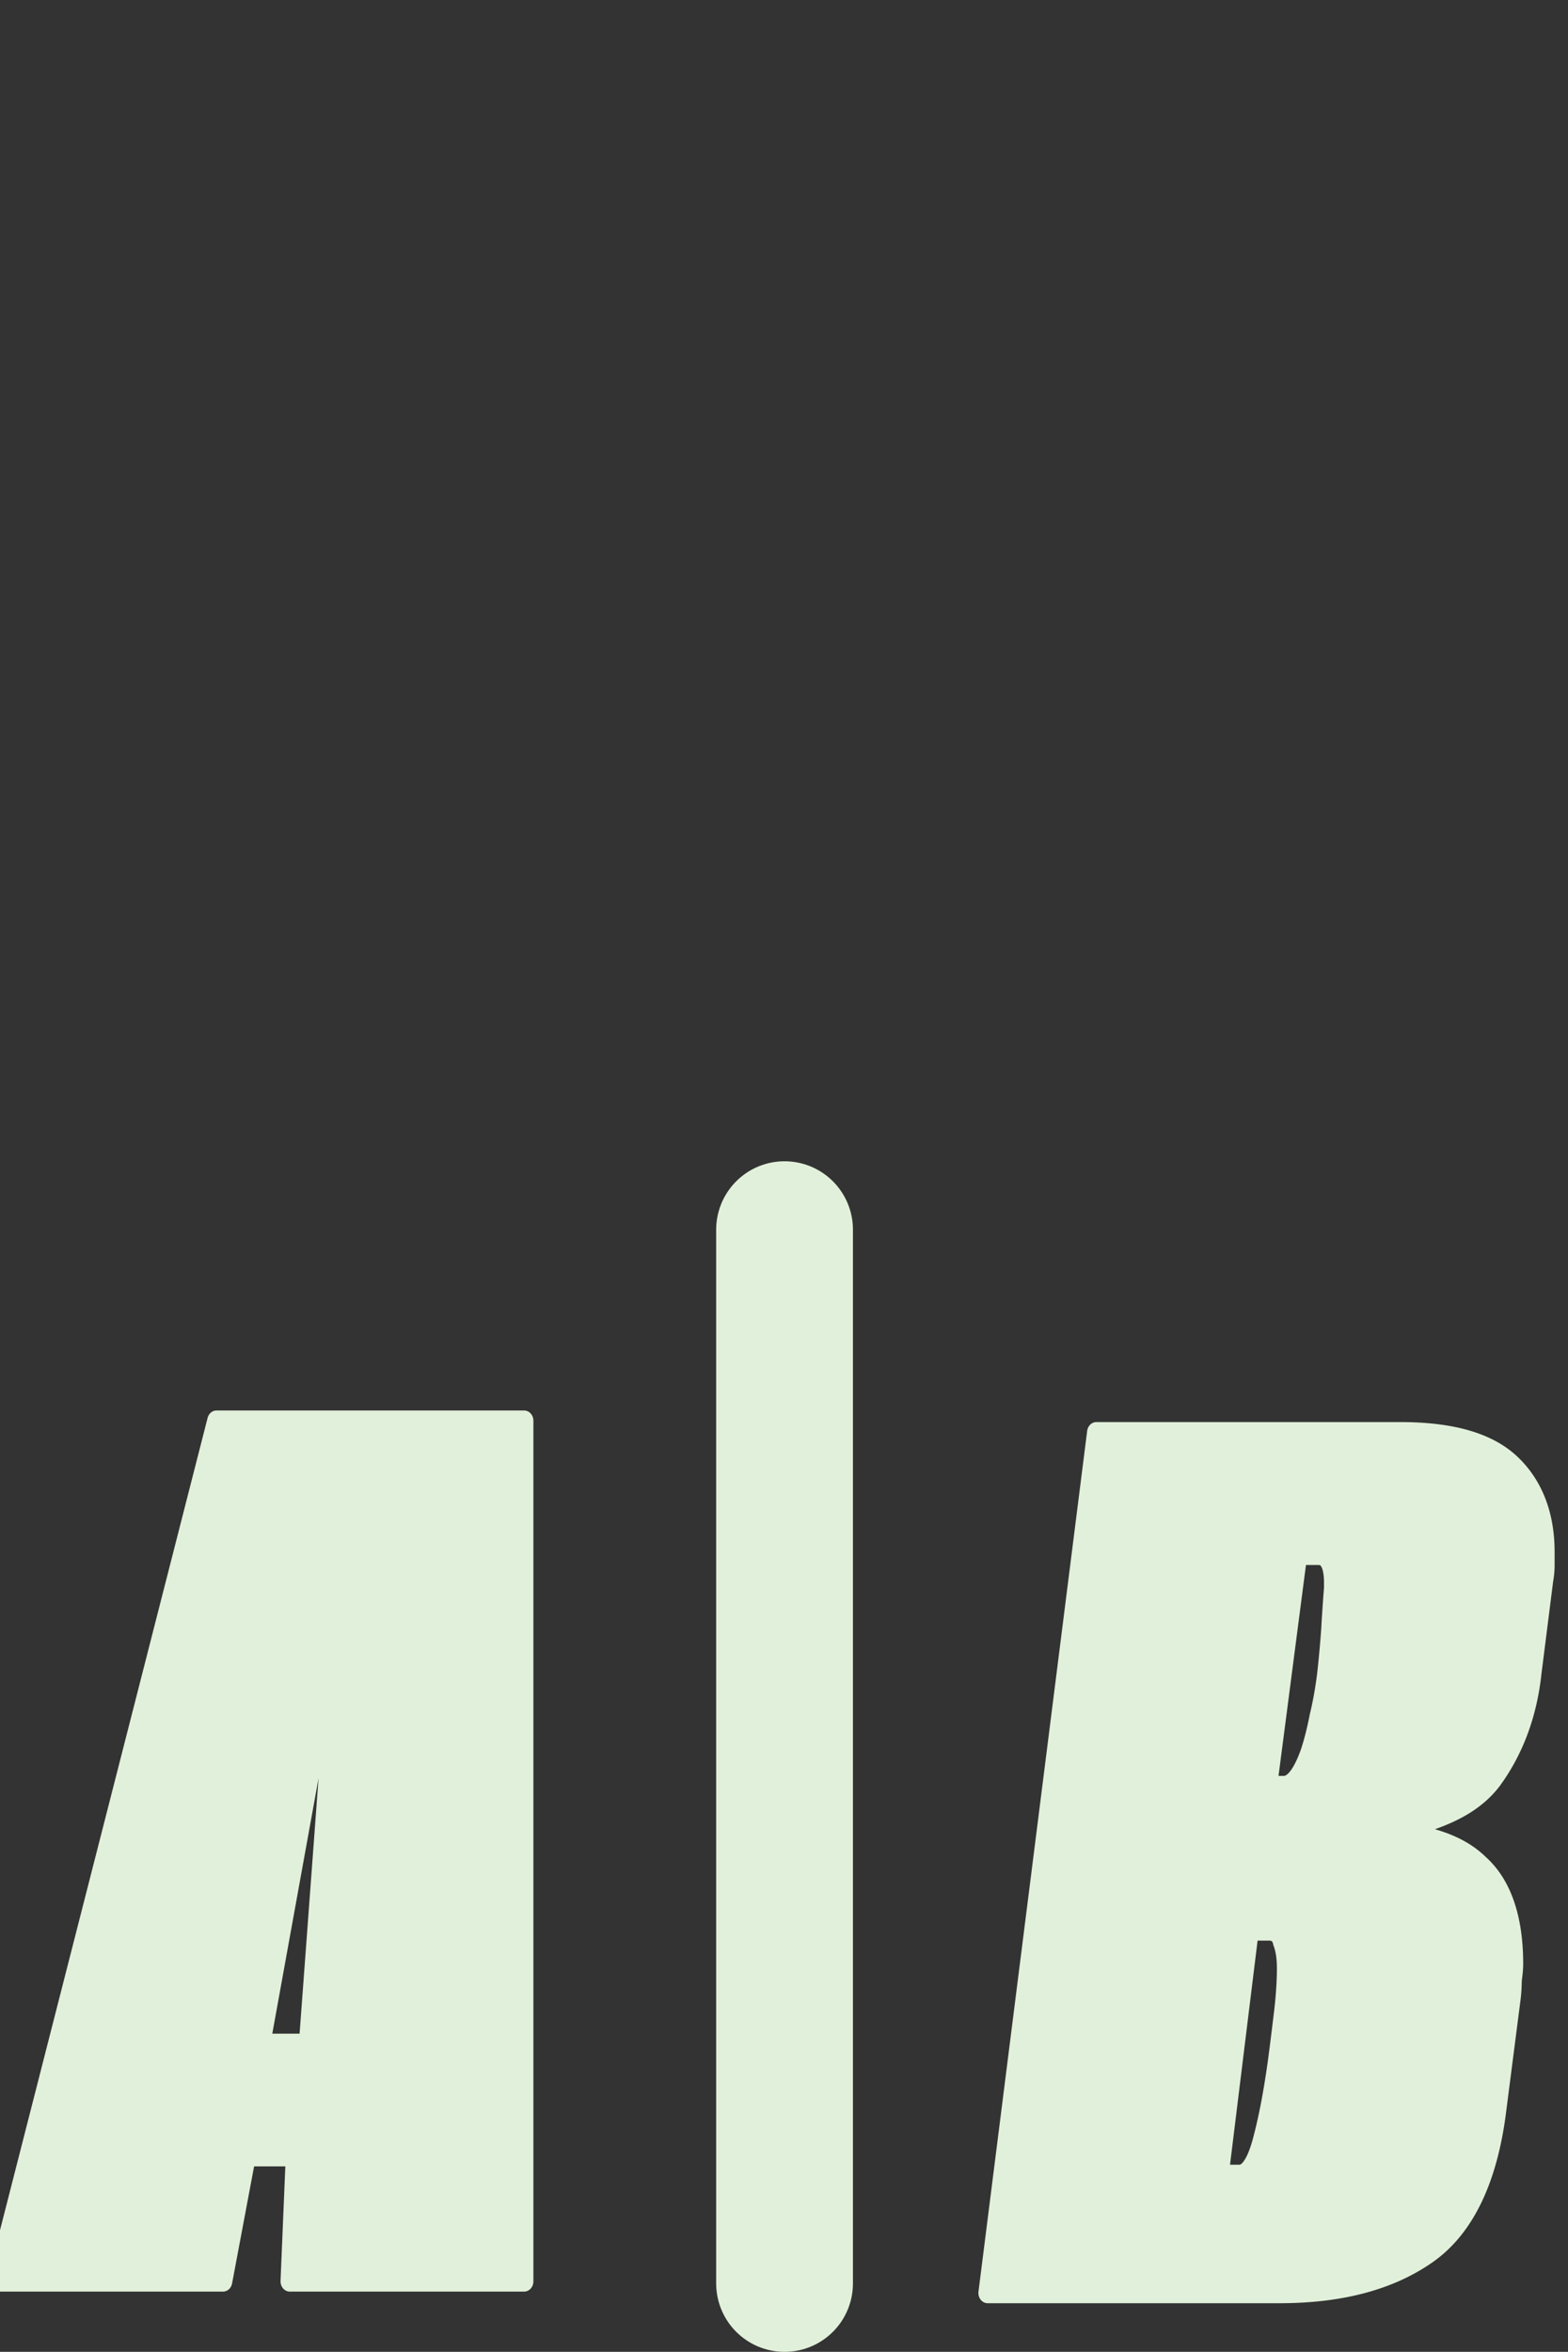 <?xml version="1.0" encoding="UTF-8" standalone="no"?>
<!-- Created with Inkscape (http://www.inkscape.org/) -->

<svg
   width="21.233mm"
   height="31.839mm"
   viewBox="0 0 21.233 31.839"
   version="1.1"
   id="svg1"
   sodipodi:docname="note-bool.svg"
   inkscape:version="1.3.2 (091e20e, 2023-11-25, custom)"
   xmlns:inkscape="http://www.inkscape.org/namespaces/inkscape"
   xmlns:sodipodi="http://sodipodi.sourceforge.net/DTD/sodipodi-0.dtd"
   xmlns="http://www.w3.org/2000/svg"
   xmlns:svg="http://www.w3.org/2000/svg">
  <rect x="0" y="0" width="21.233" height="31.839" fill="#333333" stroke="none"/>
  <sodipodi:namedview
     id="namedview1"
     pagecolor="#ffffff"
     bordercolor="#000000"
     borderopacity="0.25"
     inkscape:showpageshadow="2"
     inkscape:pageopacity="0.0"
     inkscape:pagecheckerboard="0"
     inkscape:deskcolor="#d1d1d1"
     inkscape:document-units="mm"
     inkscape:zoom="6.7560248"
     inkscape:cx="40.112346"
     inkscape:cy="60.168518"
     inkscape:window-width="1920"
     inkscape:window-height="1009"
     inkscape:window-x="1912"
     inkscape:window-y="-8"
     inkscape:window-maximized="1"
     inkscape:current-layer="svg1" />
  <defs
     id="defs1">
    <mask
       maskUnits="userSpaceOnUse"
       id="mask-powermask-path-effect13-9">
      <path
         id="mask-powermask-path-effect13-9_box"
         style="fill:#ffffff;fill-opacity:1"
         d="M 41.642,150.311 H 59.081 v 20.238 H 41.642 Z" />
      <path
         id="path14"
         style="fill:#ffffff;fill-opacity:1"
         d="M 41.642,150.311 H 59.081 v 20.238 H 41.642 Z" />
      <g
         id="g16"
         transform="matrix(0.176,0,0,0.308,-50.58,122.511)"
         style="stroke-width:1">
        <path
           style="color:#000000;-inkscape-font-specification:'Alumni Sans Inline One Italic';fill:#000000;stroke-width:1;stroke-linecap:round;stroke-linejoin:round;-inkscape-stroke:none"
           d="m 555.706,141.076 4.672,-10.368 h -9.6 l 2.816,-6.08 h 9.6 l 2.816,-6.208 -9.792,-0.064 2.816,-6.08 h 9.792 l 3.584,-7.936 h 6.4 l -3.648,7.936 h 6.848 l 3.648,-7.936 h 6.4 l -3.648,7.936 h 9.152 l -2.816,6.144 h -9.152 l -2.752,6.208 h 9.28 l -2.816,6.144 h -9.28 l -4.672,10.304 h -6.4 l 4.672,-10.304 -6.848,-0.064 -4.672,10.368 z m 3.776,-1.472 h 0.256 l 8.576,-18.432 6.592,-15.104 h -0.256 l -7.04,15.104 z m 13.12,0 h 0.256 l 8.576,-18.432 6.592,-15.104 h -0.256 l -7.04,15.104 z m -3.008,-14.976 h 6.848 l 2.752,-6.208 h -6.848 z"
           id="path15" />
        <path
           style="color:#000000;-inkscape-font-specification:'Alumni Sans Inline One Italic';fill:#000000;stroke-width:1;stroke-linecap:round;stroke-linejoin:round;-inkscape-stroke:none"
           d="m 572.41,103.771 c -0.223,3e-5 -0.426,0.131 -0.518,0.334 l -3.434,7.602 h -9.426 c -0.222,1e-4 -0.423,0.129 -0.516,0.33 l -2.814,6.08 c -0.173,0.375 0.099,0.804 0.512,0.807 l 8.916,0.059 -2.303,5.078 h -9.234 c -0.221,-2.6e-4 -0.422,0.128 -0.516,0.328 l -2.816,6.08 c -0.174,0.376 0.101,0.807 0.516,0.807 h 8.721 l -4.311,9.566 c -0.171,0.376 0.105,0.803 0.518,0.803 h 6.4 c 0.224,-3.8e-4 0.426,-0.132 0.518,-0.336 l 4.52,-10.029 5.605,0.053 -4.312,9.51 c -0.171,0.376 0.105,0.803 0.518,0.803 h 6.4 c 0.223,-3e-5 0.426,-0.131 0.518,-0.334 l 4.521,-9.971 h 8.914 c 0.222,-4.5e-4 0.423,-0.13 0.516,-0.332 l 2.816,-6.143 c 0.172,-0.377 -0.103,-0.805 -0.518,-0.805 h -8.406 l 2.248,-5.072 h 8.783 c 0.222,-4.5e-4 0.423,-0.13 0.516,-0.332 l 2.816,-6.145 c 0.172,-0.376 -0.102,-0.804 -0.516,-0.805 h -8.266 l 3.277,-7.131 c 0.172,-0.376 -0.102,-0.804 -0.516,-0.805 h -6.4 c -0.222,-6.7e-4 -0.424,0.128 -0.518,0.33 l -3.494,7.605 h -5.598 l 3.277,-7.131 c 0.172,-0.376 -0.102,-0.804 -0.516,-0.805 z m 0.367,1.137 h 5.145 l -3.275,7.131 c -0.172,0.376 0.102,0.804 0.516,0.805 h 6.848 c 0.222,-1e-4 0.423,-0.129 0.516,-0.33 l 3.496,-7.605 h 5.148 l -3.277,7.131 c -0.172,0.377 0.103,0.805 0.518,0.805 h 8.266 l -2.295,5.008 h -8.787 c -0.225,-5e-5 0.306,0.132 0.215,0.338 l -3.487,6.209 c -0.165,0.375 0.11,0.796 0.52,0.797 h 8.395 l -2.295,5.008 h -8.916 c -0.223,3e-5 -0.426,0.131 -0.518,0.334 l -4.52,9.971 h -5.154 l 4.309,-9.502 c 0.17,-0.374 -0.101,-0.799 -0.512,-0.803 l -6.848,-0.062 c -0.225,-0.002 -0.431,0.129 -0.523,0.334 l -4.521,10.033 h -5.152 l 4.311,-9.566 c 0.169,-0.376 -0.107,-0.802 -0.52,-0.801 h -8.711 l 2.291,-4.945 h 9.236 c 0.223,3.2e-4 0.425,-0.129 0.518,-0.332 l 2.816,-6.209 c 0.17,-0.375 -0.102,-0.8 -0.514,-0.803 l -8.91,-0.059 2.293,-4.949 h 9.43 c 0.223,-3e-5 0.426,-0.131 0.518,-0.334 z m 1.873,0.592 c -0.221,-2.5e-4 -0.422,0.128 -0.516,0.328 l -7.039,15.104 c -0.002,0.004 -0.004,0.008 -0.006,0.012 l -8.127,18.432 c -0.165,0.375 0.11,0.796 0.52,0.797 h 0.256 c 0.22,-5e-4 0.421,-0.128 0.514,-0.328 l 8.576,-18.432 c 0.002,-0.005 0.004,-0.009 0.006,-0.014 l 6.592,-15.104 c 0.163,-0.375 -0.111,-0.794 -0.52,-0.795 z m 13.119,0 c -0.221,-2.5e-4 -0.422,0.128 -0.516,0.328 l -7.039,15.104 c -0.002,0.004 -0.004,0.008 -0.006,0.012 l -8.127,18.432 c -0.165,0.375 0.11,0.796 0.52,0.797 h 0.256 c 0.221,2.6e-4 0.422,-0.128 0.516,-0.328 l 8.576,-18.432 c 0.002,-0.005 0.004,-0.009 0.006,-0.014 l 6.592,-15.104 c 0.163,-0.375 -0.112,-0.795 -0.521,-0.795 z m -15.424,12.352 c -0.225,-5e-5 -0.428,0.132 -0.52,0.338 l -2.752,6.209 c -0.165,0.375 0.11,0.796 0.52,0.797 h 6.848 c 0.225,5e-5 0.428,-0.132 0.52,-0.338 l 2.752,-6.207 c 0.167,-0.376 -0.108,-0.799 -0.52,-0.799 z m 0.369,1.137 h 5.605 l -2.248,5.072 h -5.605 z"
           id="path16" />
      </g>
    </mask>
  </defs>
  <g
     id="layer1"
     transform="translate(-40.86,-187.682)"
     style="fill:#e1f0da;fill-opacity:1">
    <path
       style="fill:#e1f0da;fill-opacity:1;stroke:#e1f0da;stroke-width:1.852;stroke-linecap:round;stroke-dasharray:none;stroke-opacity:1"
       d="m 51.484,204.329 v 14.266"
       id="path2-4-6-0-8-2-0" />
    <g
       id="text15-6-6-5-3"
       transform="matrix(0.277,0,0,0.308,-110.653,175.115)"
       style="fill:#e1f0da;fill-opacity:1">
      <path
         style="color:#000000;-inkscape-font-specification:'Alumni Sans Inline One Italic';fill:#e1f0da;stroke-linecap:round;stroke-linejoin:round;-inkscape-stroke:none;fill-opacity:1"
         d="m 546.81,141.076 10.752,-37.824 h 15.04 v 37.824 h -11.456 l 0.256,-5.504 h -2.368 l -1.152,5.504 z m 5.632,-3.008 h 0.256 l 0.384,-1.344 q 0.192,-0.704 0.384,-1.536 0.128,-0.448 0.256,-0.96 0.128,-0.512 0.256,-1.024 l 6.592,-0.064 6.528,0.064 -0.192,4.864 h 0.32 l 0.768,-16.128 0.256,-16 -3.712,0.128 -3.264,-0.128 -4.736,15.872 z m 8.128,-4.992 -6.528,-0.128 3.2,-11.072 4.224,-15.68 3.072,-0.064 3.392,0.064 -0.704,15.744 -0.192,11.008 z m -0.832,-2.432 h 2.304 l 1.6,-19.392 z"
         id="path17" />
      <path
         style="color:#000000;-inkscape-font-specification:'Alumni Sans Inline One Italic';fill:#e1f0da;stroke-linecap:round;stroke-linejoin:round;-inkscape-stroke:none;fill-opacity:1"
         d="m 557.562,102.799 a 0.452,0.452 0 0 0 -0.436,0.33 L 546.375,140.951 a 0.452,0.452 0 0 0 0.436,0.576 h 11.07 a 0.452,0.452 0 0 0 0.443,-0.359 l 1.076,-5.145 h 1.527 l -0.234,5.031 a 0.452,0.452 0 0 0 0.453,0.473 h 11.455 a 0.452,0.452 0 0 0 0.453,-0.451 v -37.824 a 0.452,0.452 0 0 0 -0.453,-0.453 z m 0.342,0.904 h 14.244 v 36.92 h -10.529 l 0.234,-5.029 a 0.452,0.452 0 0 0 -0.451,-0.475 h -2.369 a 0.452,0.452 0 0 0 -0.441,0.359 l -1.078,5.145 H 547.408 Z m 3.387,1.785 a 0.452,0.452 0 0 0 -0.451,0.322 l -4.736,15.871 a 0.452,0.452 0 0 0 -0.004,0.019 l -4.096,16.256 a 0.452,0.452 0 0 0 0.438,0.562 h 0.256 a 0.452,0.452 0 0 0 0.436,-0.328 l 0.385,-1.344 a 0.452,0.452 0 0 0 0,-0.004 c 0.128,-0.469 0.256,-0.981 0.383,-1.531 l 0.006,-0.023 c 0.085,-0.298 0.17,-0.614 0.254,-0.951 l 0.172,-0.686 6.238,-0.06 6.059,0.06 -0.176,4.398 a 0.452,0.452 0 0 0 0.453,0.469 h 0.32 a 0.452,0.452 0 0 0 0.451,-0.43 l 0.768,-16.129 a 0.452,0.452 0 0 0 0,-0.014 l 0.256,-16 a 0.452,0.452 0 0 0 -0.467,-0.459 l -3.695,0.127 z m 3.248,1.096 2.918,0.055 -0.684,15.281 a 0.452,0.452 0 0 0 0,0.012 l -0.184,10.572 -6.012,0.119 -5.938,-0.115 3.035,-10.506 a 0.452,0.452 0 0 0 0.002,-0.008 l 4.137,-15.354 z m -1.059,4.246 a 0.452,0.452 0 0 0 -0.281,0.332 l -3.904,19.393 a 0.452,0.452 0 0 0 0.443,0.541 h 2.303 a 0.452,0.452 0 0 0 0.451,-0.414 l 1.6,-19.393 a 0.452,0.452 0 0 0 -0.611,-0.459 z m -0.928,8.129 -0.928,11.232 h -1.334 z"
         id="path18" />
    </g>
    <g
       id="text15-6-6-5-6-4"
       transform="matrix(0.277,0,0,0.308,-97.711,175.272)"
       style="fill:#e1f0da;fill-opacity:1">
      <path
         style="color:#000000;-inkscape-font-specification:'Alumni Sans Inline One Italic';fill:#e1f0da;stroke-linecap:round;stroke-linejoin:round;-inkscape-stroke:none;fill-opacity:1"
         d="m 548.538,141.076 5.312,-37.824 h 14.848 q 3.776,0 5.44,1.408 1.664,1.408 1.664,3.84 0,0.256 0,0.576 0,0.32 -0.064,0.64 l -0.576,4.096 q -0.32,2.688 -1.92,4.672 -1.6,1.92 -4.672,2.24 v 0.128 q 2.432,0 4.032,1.408 1.664,1.344 1.664,4.352 0,0.32 -0.064,0.704 0,0.384 -0.064,0.832 l -0.704,4.928 q -0.64,4.544 -3.392,6.272 -2.752,1.728 -7.232,1.728 z m 13.824,-2.88 q 2.048,0 3.776,-2.048 1.792,-2.048 2.432,-6.464 v 0.128 q 0,0 0.064,-0.576 0.064,-0.64 0.128,-1.216 0.064,-0.384 0.064,-0.768 0.064,-0.448 0.064,-0.832 0,-1.92 -0.896,-3.328 -0.896,-1.472 -2.944,-1.472 1.408,0 2.944,-2.048 1.472,-2.048 2.112,-6.528 0.128,-1.088 0.192,-1.92 0.128,-0.896 0.128,-1.6 0,-2.112 -0.96,-2.816 -0.96,-0.768 -3.456,-0.768 l -2.048,0.064 -0.064,0.128 2.048,0.064 q 2.368,0 3.2,0.768 0.832,0.704 0.832,2.432 0,0.704 -0.128,1.664 -0.128,0.896 -0.256,1.984 -0.512,3.648 -1.728,6.144 -1.216,2.432 -3.456,2.432 h -2.56 v 0.128 h 2.56 q 2.304,0 3.136,1.088 0.832,1.088 0.832,2.944 0,0.96 -0.192,2.24 l -0.192,1.664 q -0.64,4.288 -2.176,6.272 -1.536,1.984 -3.456,1.984 l -2.816,0.064 v 0.128 z m -8.128,0 h 0.192 l 2.432,-16.64 2.112,-15.488 h -0.256 l -2.496,15.488 z m 8,-19.392 h 0.768 q 0.704,0 1.28,-1.472 0.256,-0.704 0.448,-1.6 0.256,-0.96 0.384,-1.984 0.128,-1.088 0.192,-1.984 0.064,-0.96 0.128,-1.664 v -0.256 q 0,-1.216 -0.768,-1.216 h -0.96 z m -2.368,17.088 h 0.96 q 0.704,0 1.152,-1.6 0.448,-1.536 0.768,-3.776 0.128,-0.896 0.256,-1.856 0.128,-1.024 0.128,-1.856 0,-0.704 -0.192,-1.152 -0.128,-0.512 -0.64,-0.512 h -0.96 z"
         id="path19" />
      <path
         style="color:#000000;-inkscape-font-specification:'Alumni Sans Inline One Italic';fill:#e1f0da;stroke-linecap:round;stroke-linejoin:round;-inkscape-stroke:none;fill-opacity:1"
         d="m 553.85,102.799 a 0.452,0.452 0 0 0 -0.447,0.391 l -5.312,37.824 a 0.452,0.452 0 0 0 0.447,0.514 h 14.273 c 3.045,0 5.544,-0.586 7.473,-1.797 1.972,-1.238 3.159,-3.481 3.598,-6.59 v -0.002 l 0.705,-4.928 c 0.042,-0.29 0.059,-0.56 0.062,-0.82 l 0.002,-0.014 c 2.1e-4,-0.019 0.004,-0.042 0.004,-0.06 0.038,-0.247 0.064,-0.485 0.064,-0.705 0,-2.086 -0.594,-3.697 -1.828,-4.697 -0.704,-0.618 -1.561,-0.981 -2.484,-1.221 1.267,-0.401 2.394,-0.973 3.184,-1.92 a 0.452,0.452 0 0 0 0.004,-0.006 c 1.118,-1.386 1.792,-3.03 2.016,-4.893 v -0.004 l 0.572,-4.066 c 0.048,-0.242 0.072,-0.485 0.072,-0.729 V 108.5 c 0,-1.724 -0.617,-3.164 -1.824,-4.186 -1.238,-1.048 -3.159,-1.516 -5.732,-1.516 z m 0.393,0.904 h 14.455 c 2.461,-1e-5 4.168,0.473 5.148,1.303 1.011,0.856 1.504,1.976 1.504,3.494 v 0.576 c 0,0.183 -0.018,0.366 -0.055,0.551 a 0.452,0.452 0 0 0 -0.006,0.025 l -0.576,4.096 a 0.452,0.452 0 0 0 0,0.01 c -0.204,1.716 -0.81,3.183 -1.822,4.439 -5.6e-4,7e-4 -0.001,0.001 -0.002,0.002 -0.983,1.176 -2.405,1.87 -4.365,2.074 a 0.452,0.452 0 0 0 -0.406,0.451 v 0.127 a 0.452,0.452 0 0 0 0.453,0.453 c 1.534,0 2.751,0.431 3.732,1.295 a 0.452,0.452 0 0 0 0.016,0.012 c 0.981,0.792 1.494,2.078 1.494,4 0,0.183 -0.017,0.395 -0.057,0.631 a 0.452,0.452 0 0 0 -0.006,0.074 c 0,0.231 -0.02,0.487 -0.061,0.768 l -0.703,4.928 c -0.415,2.949 -1.489,4.888 -3.186,5.953 -1.741,1.093 -4.062,1.658 -6.99,1.658 h -13.752 z m 11.754,1.785 -2.049,0.062 a 0.452,0.452 0 0 0 -0.391,0.25 l -0.064,0.129 a 0.452,0.452 0 0 0 0.391,0.654 l 2.049,0.065 a 0.452,0.452 0 0 0 0.014,0 c 1.53,0 2.497,0.282 2.895,0.648 a 0.452,0.452 0 0 0 0.014,0.012 c 0.415,0.351 0.672,1.008 0.672,2.088 0,0.442 -0.042,0.978 -0.125,1.604 l 0.002,-0.004 c -0.086,0.602 -0.172,1.266 -0.258,1.994 -0.337,2.392 -0.903,4.394 -1.686,6 -0.761,1.519 -1.721,2.178 -3.049,2.178 h -2.561 a 0.452,0.452 0 0 0 -0.453,0.451 v 0.129 a 0.452,0.452 0 0 0 0.453,0.451 h 2.561 c 1.465,0 2.343,0.347 2.775,0.912 0.479,0.627 0.74,1.498 0.74,2.668 0,0.61 -0.062,1.337 -0.188,2.174 a 0.452,0.452 0 0 0 -0.002,0.016 l -0.189,1.65 c -0.42,2.815 -1.14,4.839 -2.086,6.061 -0.968,1.251 -1.975,1.809 -3.1,1.809 a 0.452,0.452 0 0 0 -0.01,0 l -2.816,0.062 a 0.452,0.452 0 0 0 -0.441,0.453 v 0.127 a 0.452,0.452 0 0 0 0.441,0.453 l 2.816,0.065 a 0.452,0.452 0 0 0 0.01,0 c 1.514,0 2.91,-0.775 4.117,-2.203 l 0.002,-0.002 c 1.259,-1.44 2.062,-3.641 2.502,-6.551 a 0.452,0.452 0 0 0 0.037,-0.031 l 0.064,-0.576 a 0.452,0.452 0 0 0 0,-0.004 c 0.043,-0.425 0.085,-0.829 0.127,-1.211 l -0.004,0.023 c 0.047,-0.28 0.07,-0.561 0.07,-0.842 0.039,-0.291 0.065,-0.571 0.065,-0.832 0,-1.349 -0.319,-2.55 -0.965,-3.566 -0.4,-0.654 -1.013,-1.062 -1.719,-1.336 0.576,-0.38 1.14,-0.931 1.697,-1.674 a 0.452,0.452 0 0 0 0.006,-0.008 c 1.054,-1.467 1.759,-3.703 2.191,-6.729 a 0.452,0.452 0 0 0 0.002,-0.012 c 0.085,-0.719 0.148,-1.352 0.191,-1.908 l 0.002,-0.029 c 0.085,-0.601 0.131,-1.147 0.131,-1.635 0,-1.472 -0.334,-2.574 -1.143,-3.172 -0.79,-0.626 -2.022,-0.863 -3.727,-0.863 a 0.452,0.452 0 0 0 -0.014,0 z m -7.283,0.127 a 0.452,0.452 0 0 0 -0.445,0.381 l -2.496,15.488 a 0.452,0.452 0 0 0 -0.002,0.018 l -1.984,16.641 a 0.452,0.452 0 0 0 0.449,0.506 h 0.191 a 0.452,0.452 0 0 0 0.447,-0.387 l 2.432,-16.641 a 0.452,0.452 0 0 0 0.002,-0.004 l 2.111,-15.488 a 0.452,0.452 0 0 0 -0.447,-0.514 z m 10.725,1.004 0.016,0.012 c -0.003,-0.003 -0.009,-0.003 -0.012,-0.006 -0.002,-0.002 -0.002,-0.004 -0.004,-0.006 z m -5.732,1.557 a 0.452,0.452 0 0 0 -0.447,0.387 l -1.473,10.176 a 0.452,0.452 0 0 0 0.449,0.518 h 0.768 c 0.392,0 0.746,-0.216 1.014,-0.523 0.267,-0.307 0.484,-0.717 0.688,-1.236 a 0.452,0.452 0 0 0 0.004,-0.01 c 0.177,-0.487 0.329,-1.034 0.459,-1.639 v -0.002 c 0.176,-0.66 0.309,-1.339 0.396,-2.041 a 0.452,0.452 0 0 0 0,-0.004 c 0.086,-0.731 0.152,-1.398 0.195,-2.004 a 0.452,0.452 0 0 0 0,-0.004 c 0.043,-0.637 0.085,-1.188 0.127,-1.652 a 0.452,0.452 0 0 0 0.002,-0.041 v -0.256 c 0,-0.453 -0.061,-0.837 -0.262,-1.154 -0.201,-0.318 -0.584,-0.514 -0.959,-0.514 z m 0.393,0.904 h 0.568 c 0.137,0 0.138,0.006 0.193,0.094 0.055,0.088 0.121,0.312 0.121,0.67 v 0.24 c -0.043,0.47 -0.085,1.017 -0.127,1.65 l 0.002,-0.002 c -0.042,0.589 -0.107,1.243 -0.191,1.963 -0.083,0.662 -0.206,1.302 -0.371,1.92 a 0.452,0.452 0 0 0 -0.006,0.021 c -0.124,0.577 -0.267,1.088 -0.428,1.531 -0.18,0.46 -0.368,0.788 -0.527,0.971 -0.159,0.183 -0.253,0.213 -0.33,0.213 h -0.246 z m -2.76,15.607 a 0.452,0.452 0 0 0 -0.449,0.391 l -1.471,10.752 a 0.452,0.452 0 0 0 0.447,0.514 h 0.961 c 0.406,0 0.763,-0.25 1.006,-0.588 0.242,-0.337 0.423,-0.777 0.58,-1.338 l 0.002,-0.004 c 0.307,-1.052 0.564,-2.327 0.779,-3.834 0.086,-0.599 0.17,-1.22 0.256,-1.861 a 0.452,0.452 0 0 0 0.002,-0.002 c 0.087,-0.698 0.131,-1.334 0.131,-1.912 0,-0.493 -0.07,-0.918 -0.221,-1.287 -0.062,-0.229 -0.175,-0.451 -0.365,-0.604 -0.199,-0.159 -0.453,-0.227 -0.699,-0.227 z m 0.395,0.904 h 0.564 c 0.095,0 0.12,0.018 0.135,0.029 0.015,0.012 0.041,0.039 0.066,0.141 a 0.452,0.452 0 0 0 0.023,0.068 c 0.094,0.22 0.156,0.546 0.156,0.975 0,0.531 -0.042,1.131 -0.125,1.799 -0.085,0.637 -0.169,1.253 -0.254,1.848 -0.211,1.478 -0.466,2.72 -0.756,3.715 a 0.452,0.452 0 0 0 0,0.004 c -0.141,0.504 -0.302,0.861 -0.443,1.057 -0.141,0.196 -0.21,0.213 -0.273,0.213 h -0.441 z"
         id="path20" />
    </g>
    <path
       style="fill:#e1f0da;fill-opacity:1;stroke:#e1f0da;stroke-width:1.852;stroke-linecap:round;stroke-linejoin:round;stroke-dasharray:none;stroke-opacity:1"
       id="rect11-1-8-7-21-4-6-01-1"
       width="13.587"
       height="16.386"
       x="43.568"
       y="152.237"
       ry="2.569"
       mask="url(#mask-powermask-path-effect13-9)"
       d="m 46.137,152.237 h 8.449 c 1.423,0 2.569,1.146 2.569,2.569 v 11.248 c 0,1.423 -1.146,2.569 -2.569,2.569 h -8.449 c -1.423,0 -2.569,-1.146 -2.569,-2.569 v -11.248 c 0,-1.423 1.146,-2.569 2.569,-2.569 z"
       transform="translate(1.123,36.371)" />
  </g>
</svg>
